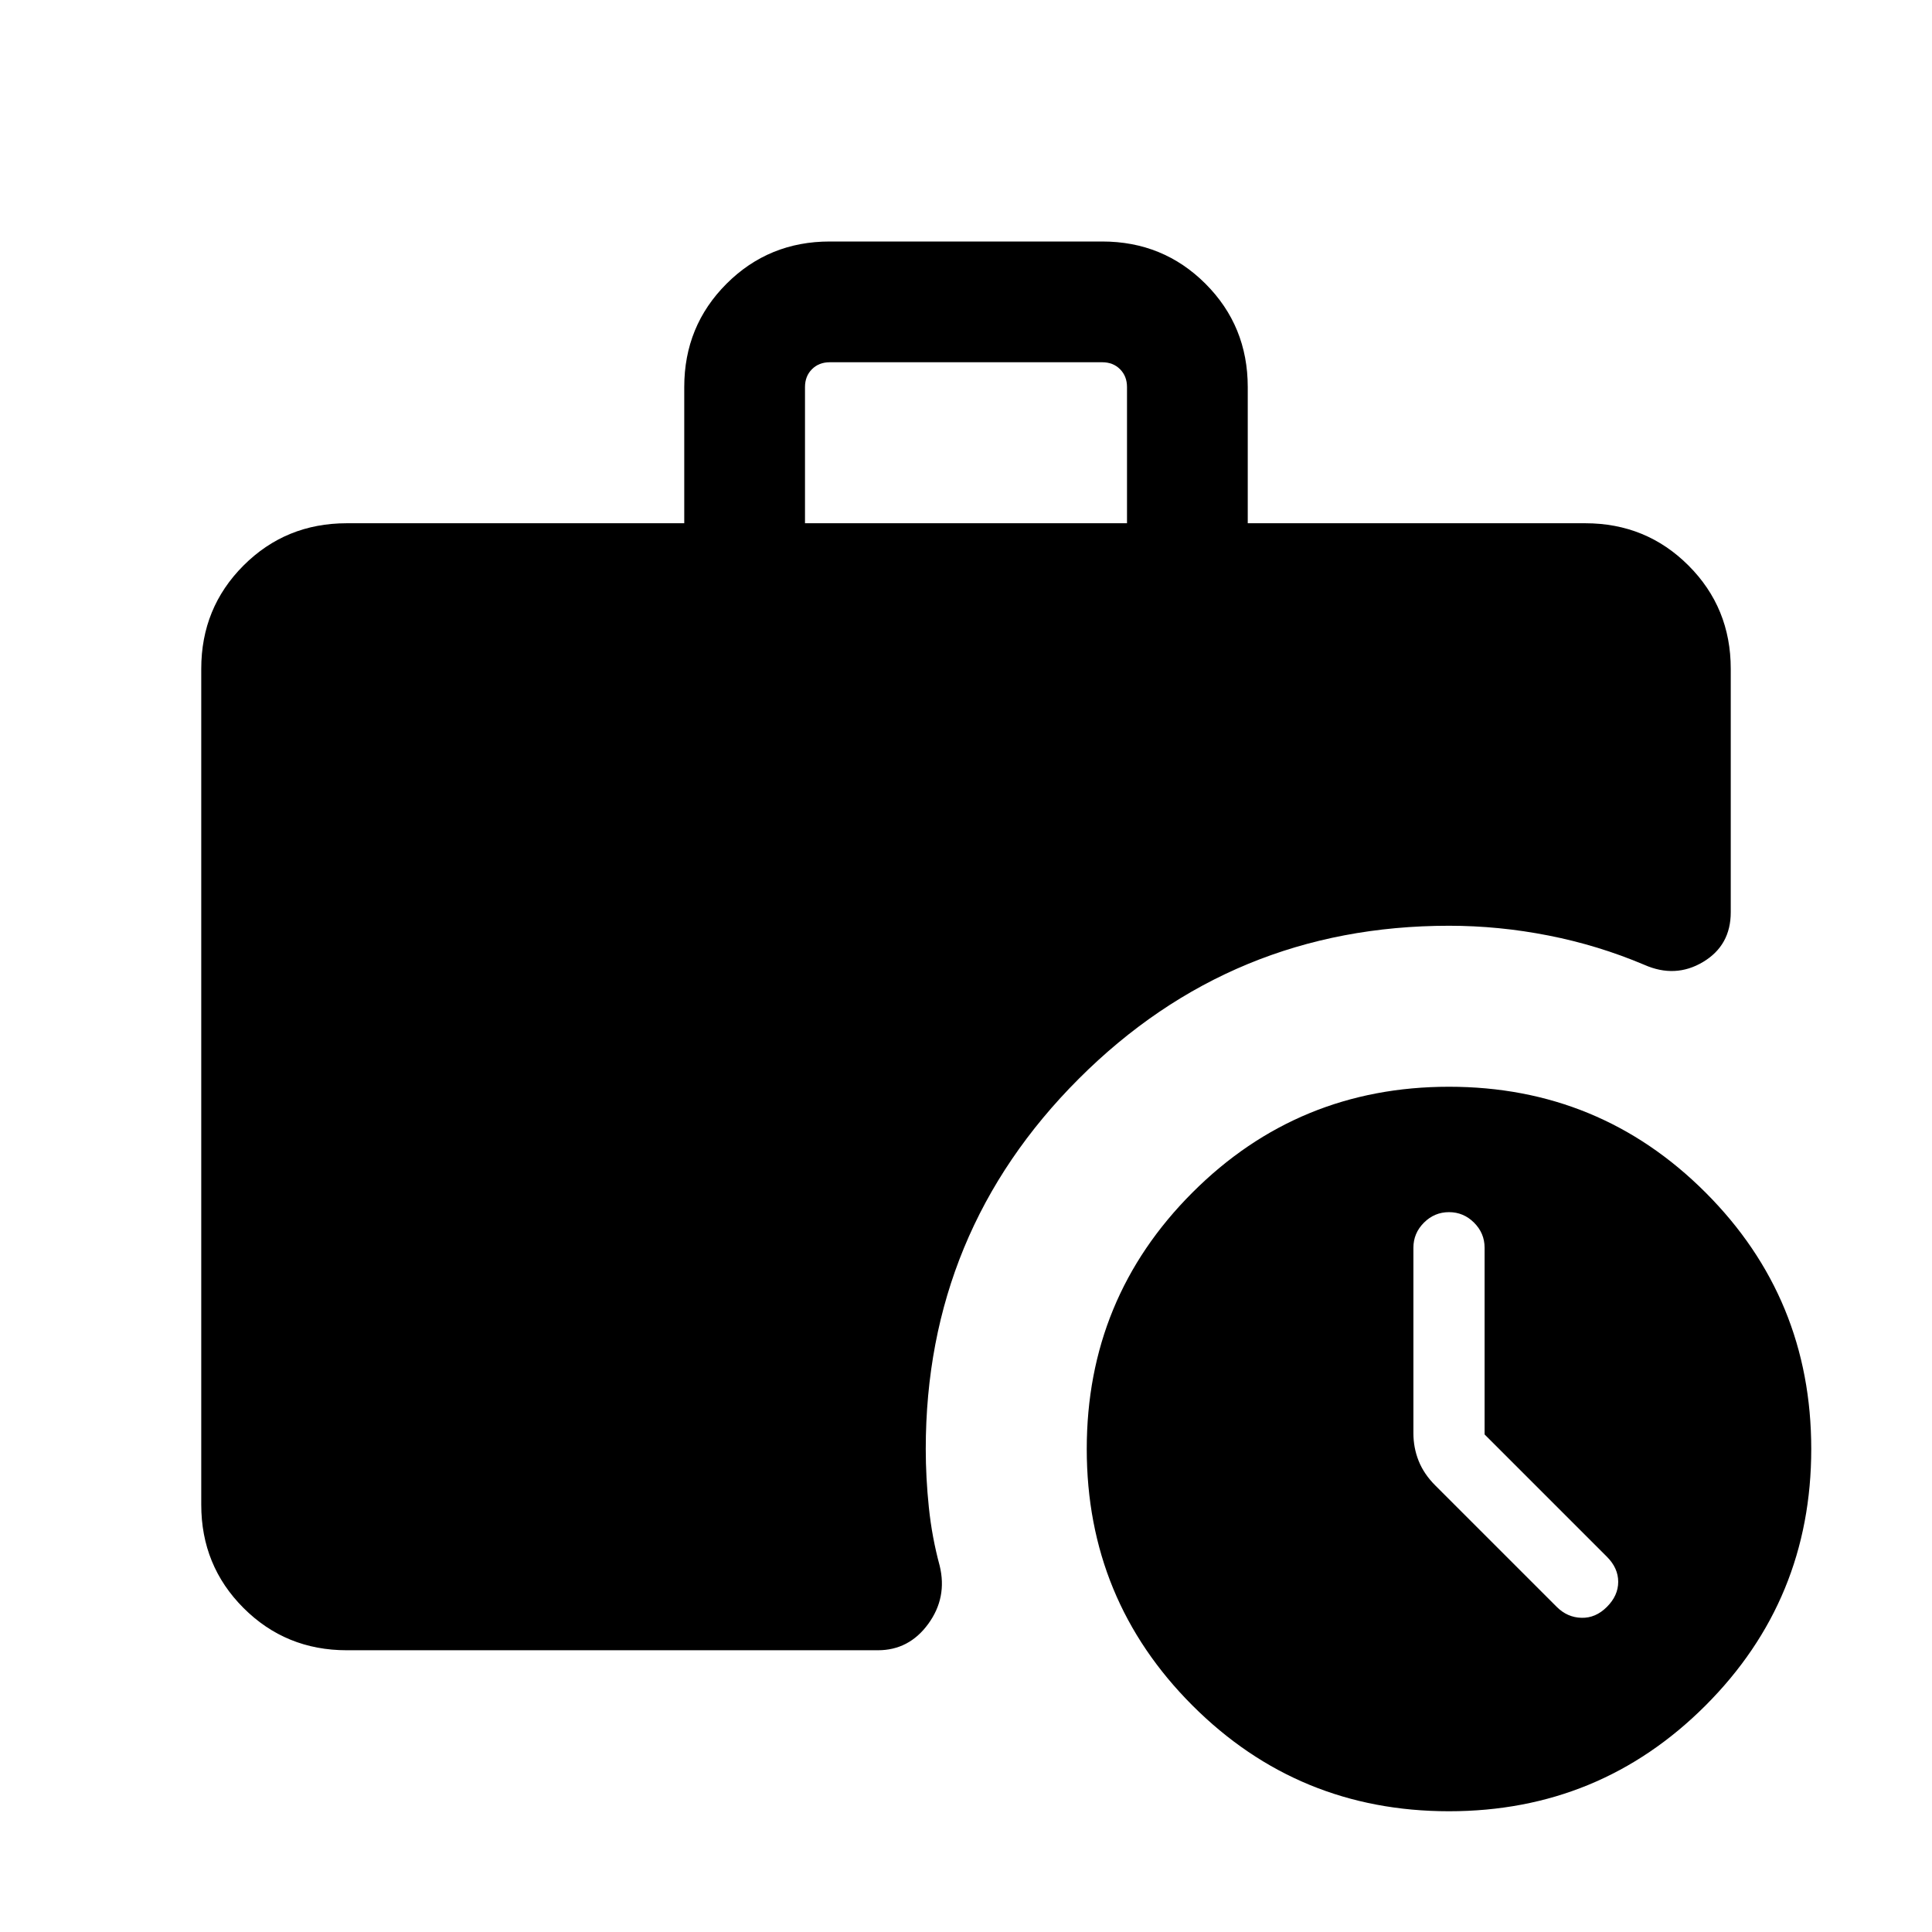 <svg xmlns="http://www.w3.org/2000/svg" height="24" viewBox="0 -960 960 960" width="24"><path d="M400-700h160v-67.69q0-5.38-3.46-8.85-3.46-3.46-8.85-3.46H412.31q-5.39 0-8.85 3.46-3.46 3.47-3.46 8.85V-700ZM720-60q-74.92 0-127.46-52.54Q540-165.08 540-240q0-74.92 52.54-127.46Q645.08-420 720-420q74.92 0 127.46 52.54Q900-314.92 900-240q0 74.92-52.54 127.46Q794.92-60 720-60Zm-547.69-80Q142-140 121-161q-21-21-21-51.31v-415.38Q100-658 121-679q21-21 51.31-21H340v-67.69Q340-798 361-819q21-21 51.31-21h135.38Q578-840 599-819q21 21 21 51.31V-700h167.69Q818-700 839-679q21 21 21 51.31v121q0 16.46-13.77 24.69T817-480.61q-22.92-9.7-47.58-14.54Q744.77-500 720-500q-107.92 0-183.96 76.04T460-240q0 14.15 1.54 29t5.38 29q3.85 15.84-5.69 28.92-9.54 13.08-25 13.08H172.31Zm565.38-107.23V-340q0-7.23-5.23-12.46T720-357.69q-7.23 0-12.46 5.23T702.31-340v92.15q0 7.23 2.61 13.77 2.62 6.54 8.23 12.16l60.39 60.38q5.23 5.23 12.27 5.42 7.04.2 12.65-5.42 5.62-5.61 5.62-12.46 0-6.85-5.62-12.46l-60.77-60.77Z"/></svg>